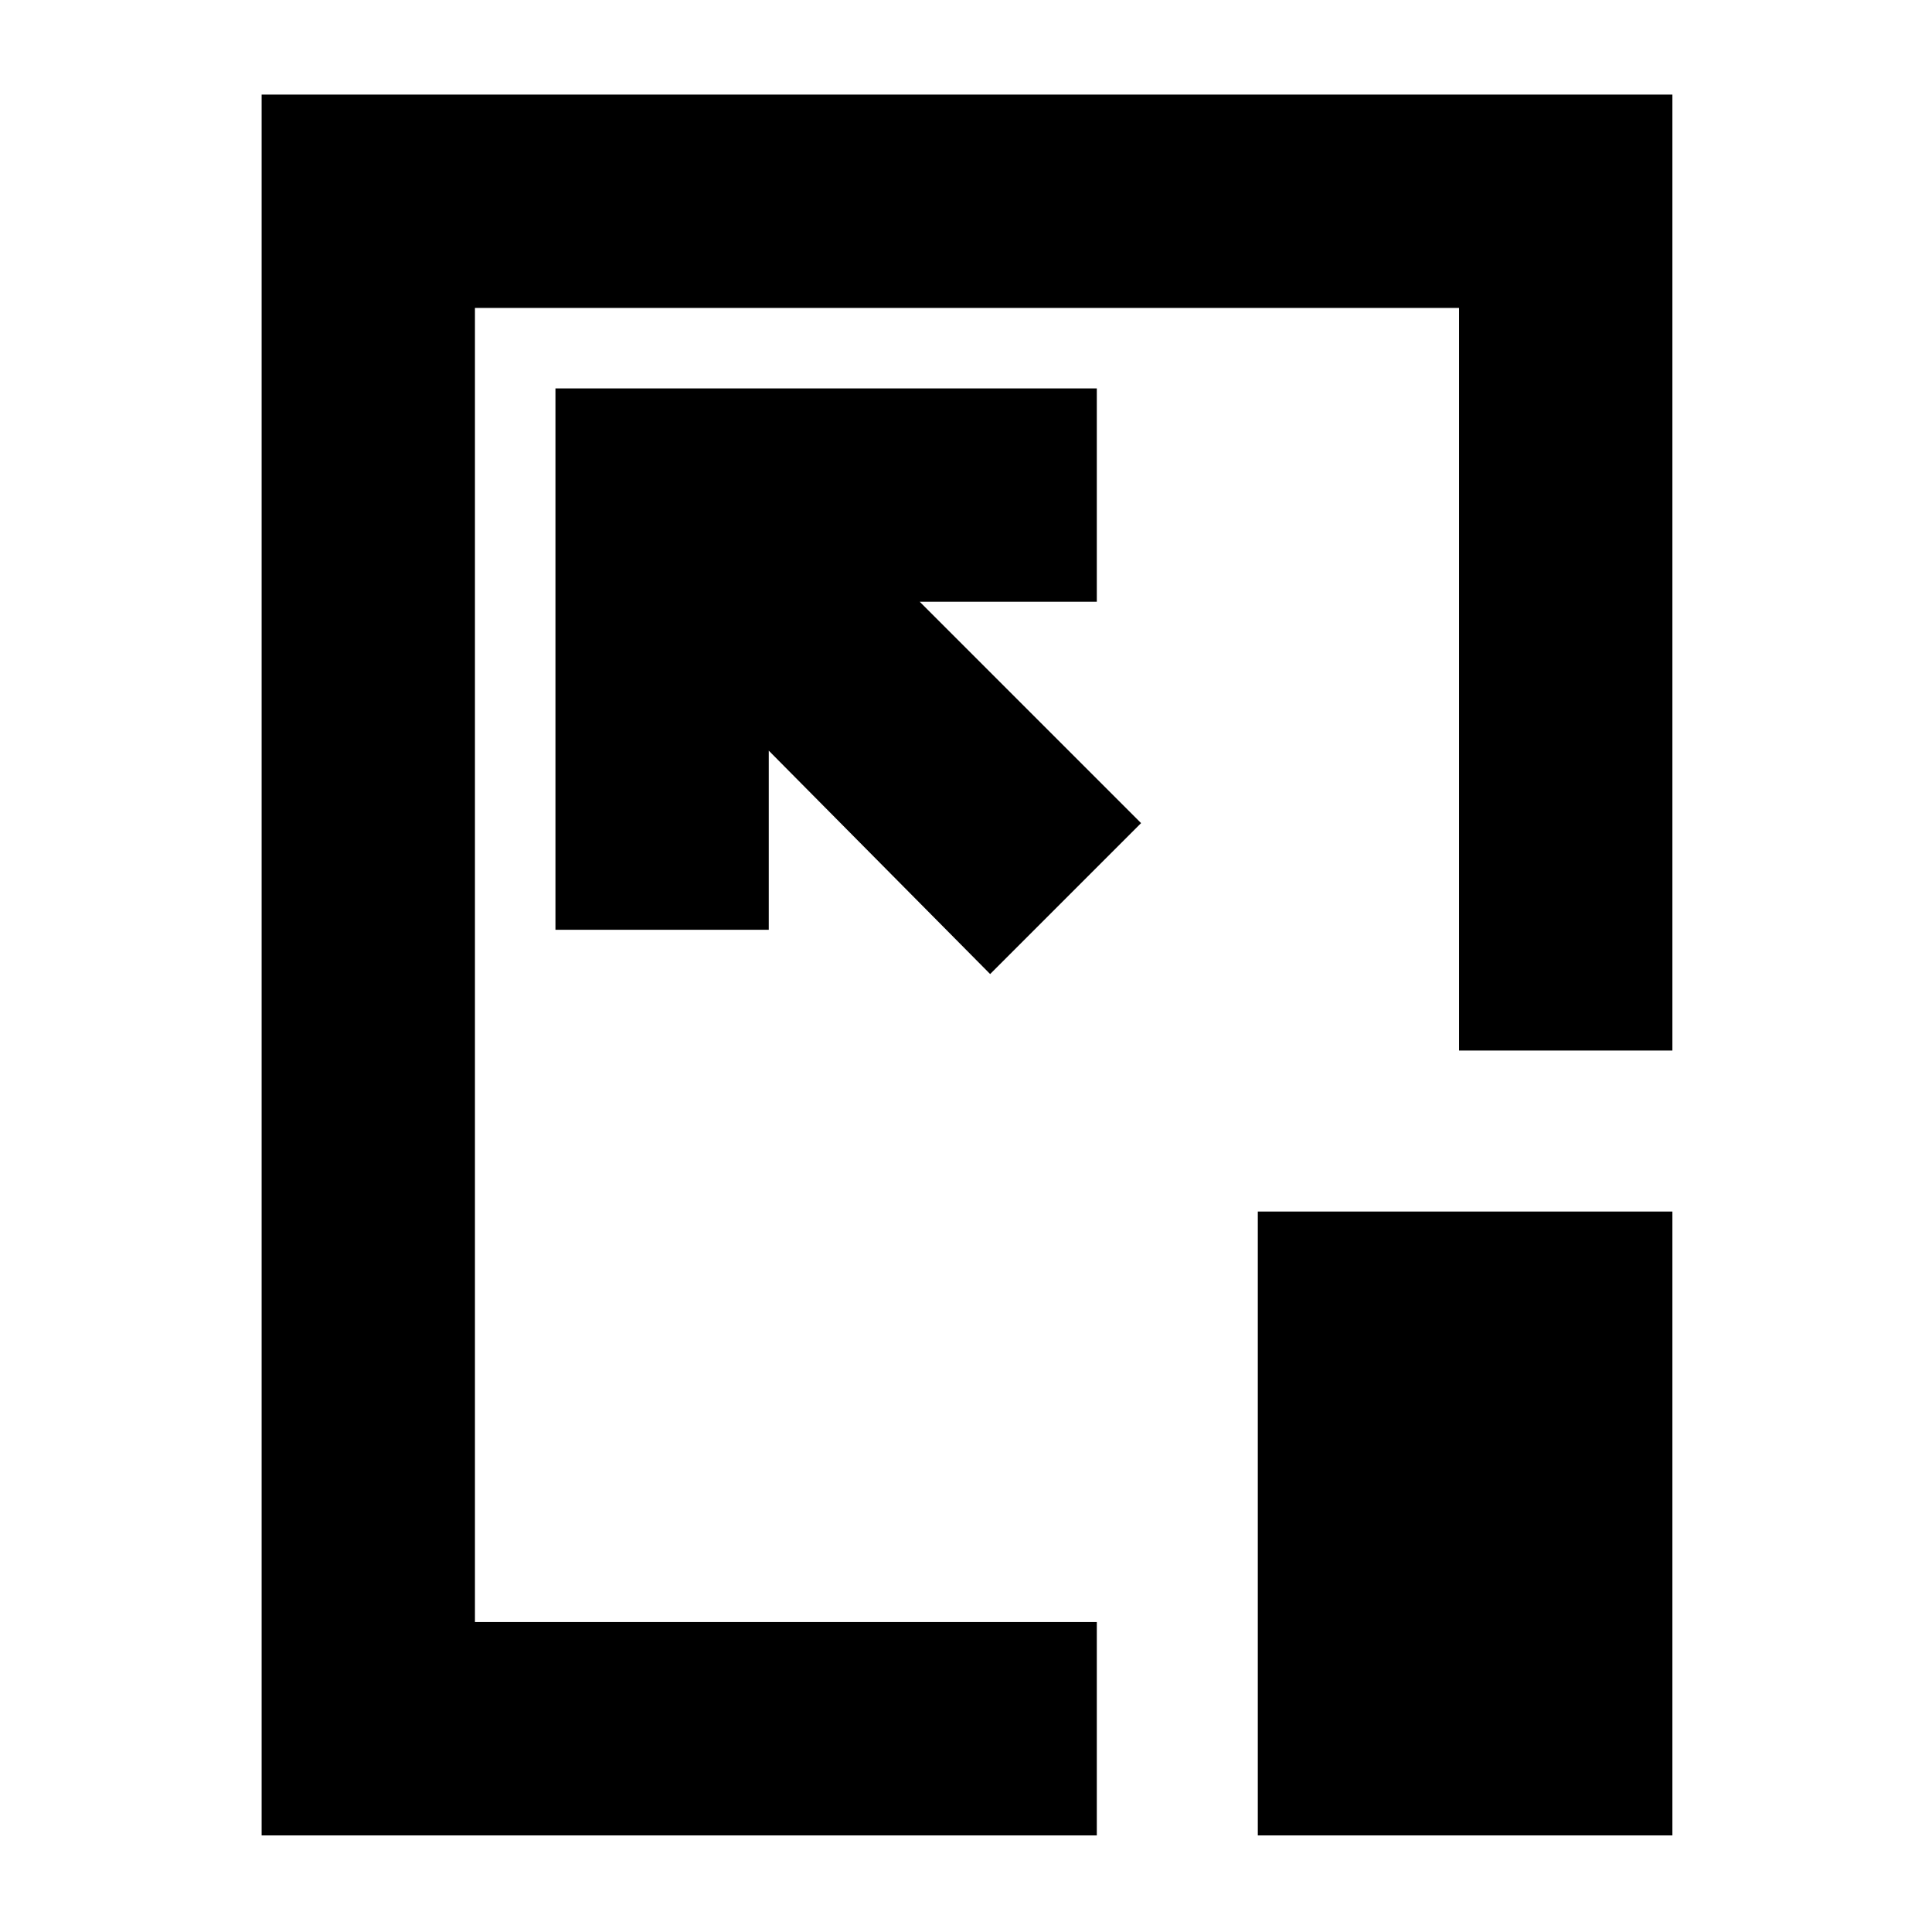 <svg xmlns="http://www.w3.org/2000/svg" height="24" viewBox="0 96 960 960" width="24"><path d="M130 1008V143h701v475H725V249H236v653h309v106H130Zm437-503L457 395h88V289H276v269h106v-89l110 111 75-75Zm58 503V698h206v310H625ZM481 575Z"/></svg>